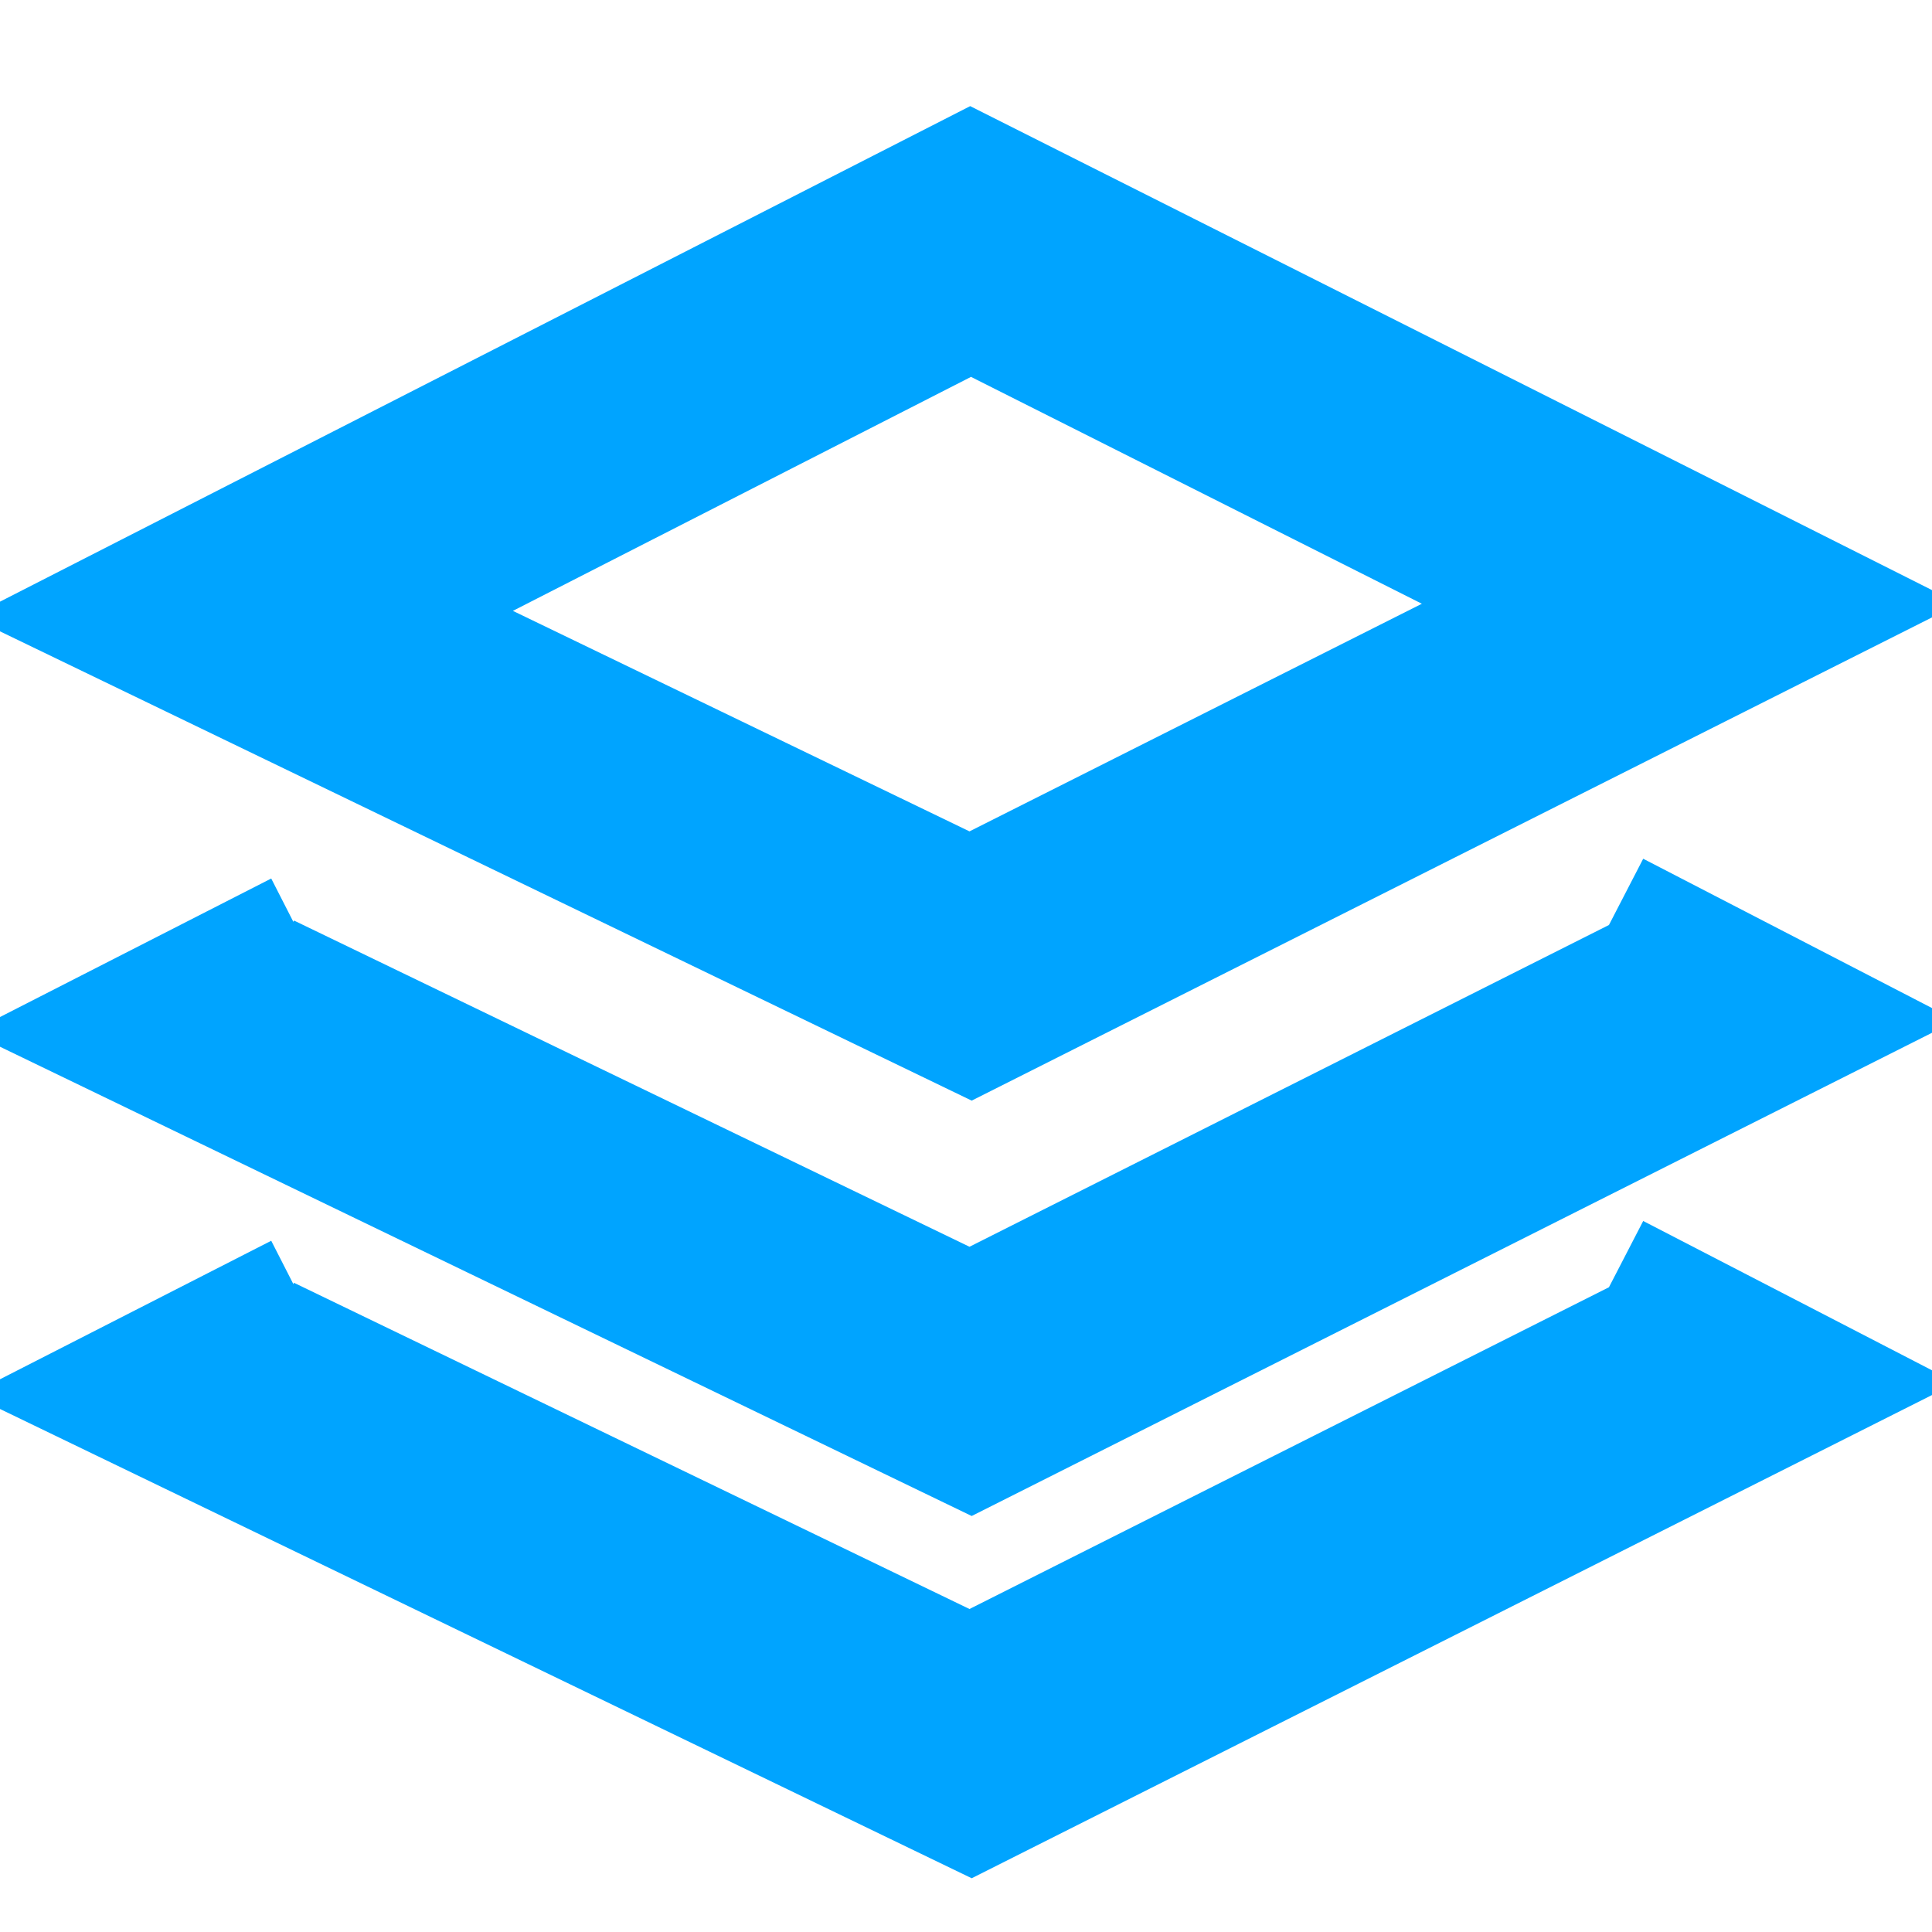 <?xml version="1.0" encoding="UTF-8"?>
<svg width="16px" height="16px" viewBox="0 0 16 16" version="1.1" xmlns="http://www.w3.org/2000/svg" xmlns:xlink="http://www.w3.org/1999/xlink">
    <!-- Generator: Sketch 64 (93537) - https://sketch.com -->
    <title>基础产品16px</title>
    <desc>Created with Sketch.</desc>
    <g id="基础产品16px" stroke="none" stroke-width="1" fill="none" fill-rule="evenodd">
        <rect id="Rectangle-Copy-3" fill="#000000" opacity="0" x="0" y="0" width="16" height="16"></rect>
        <polygon id="Path-2-Copy-2" stroke="#00A4FF" stroke-width="2" points="8.038 2 2 5.084 8.038 8 14 5"></polygon>
        <polyline id="Path" stroke="#00A4FF" stroke-width="2" points="2.701 8.166 2 8.524 8.038 11.44 14 8.44 13.149 8"></polyline>
        <polyline id="Path-Copy" stroke="#00A4FF" stroke-width="2" points="2.701 11.166 2 11.524 8.038 14.44 14 11.44 13.149 11"></polyline>
    </g>
</svg>